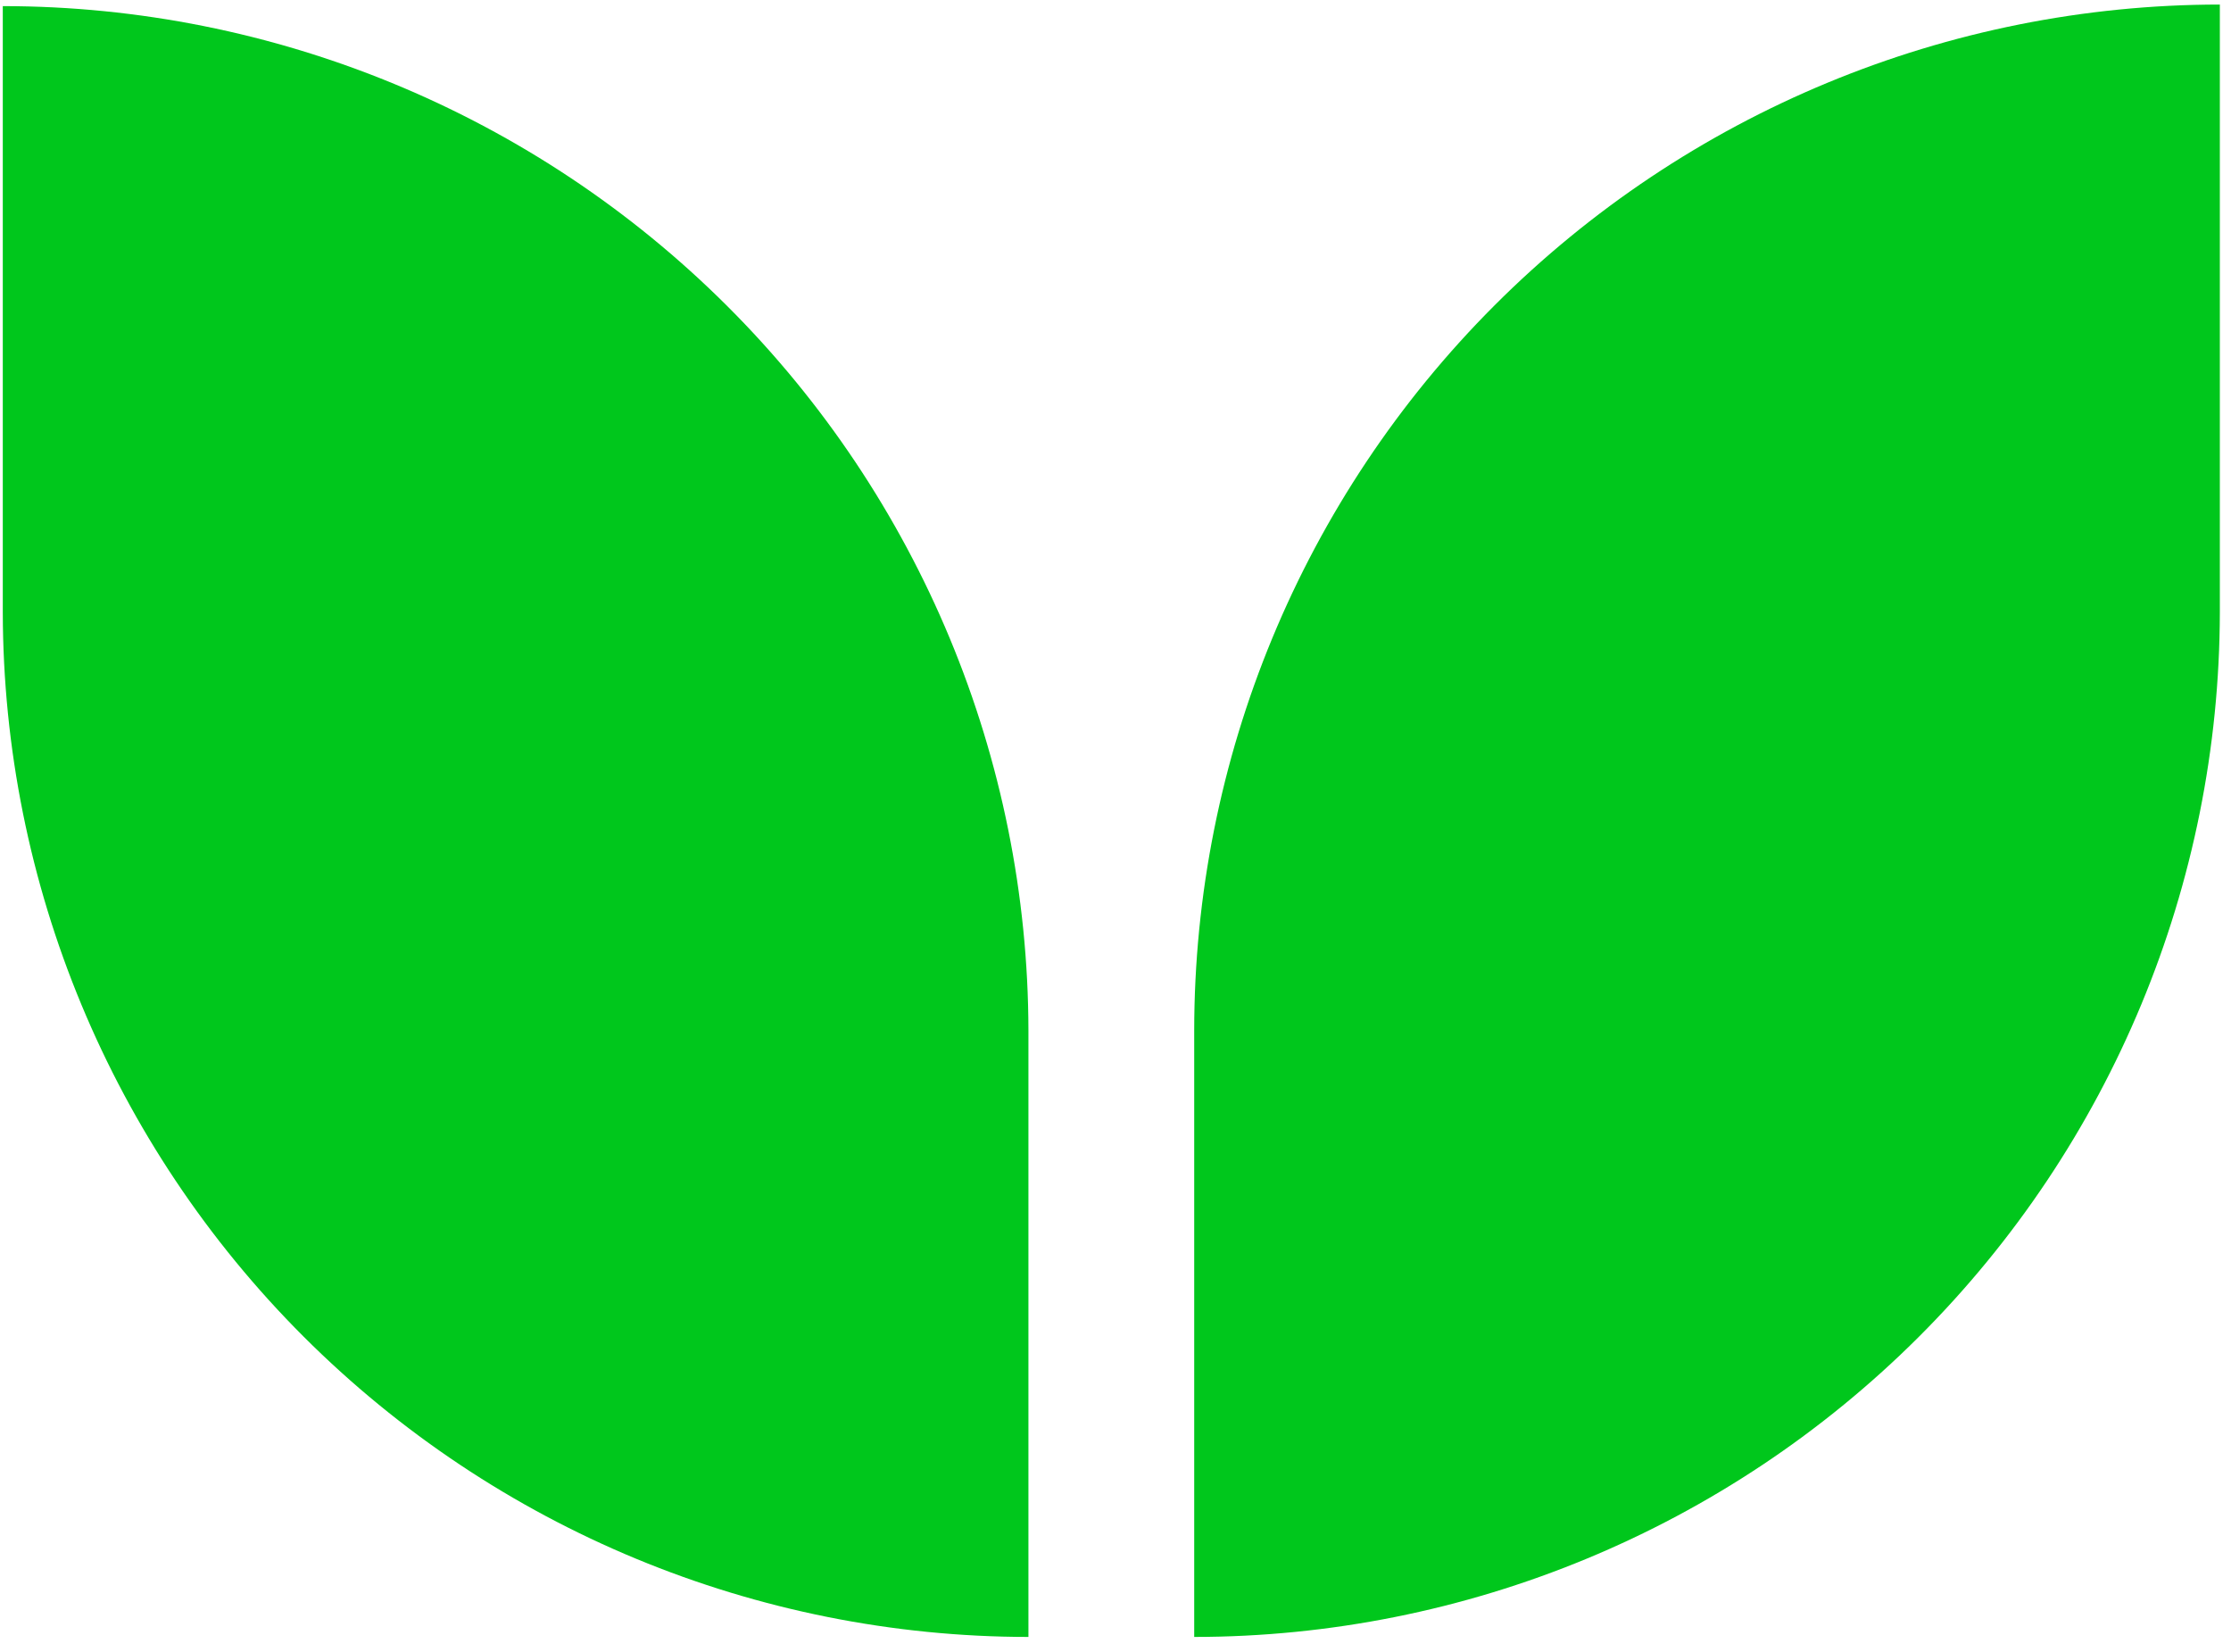 <svg width="104" height="77" viewBox="0 0 104 77" fill="none" xmlns="http://www.w3.org/2000/svg">
<path d="M47.941 76.3C35.271 76.293 23.122 71.261 14.158 62.306C5.194 53.352 0.149 41.207 0.13 28.537L0.13 0.285C12.796 0.291 24.942 5.321 33.905 14.27C42.868 23.219 47.916 35.358 47.941 48.024L47.941 76.276L47.941 76.3Z" fill="#00C71C"/>
<path d="M55.669 76.3L55.669 48.048C55.669 35.365 60.706 23.202 69.671 14.232C78.637 5.261 90.798 0.219 103.48 0.212L103.48 28.537C103.461 41.207 98.416 53.352 89.453 62.306C80.489 71.261 68.339 76.293 55.669 76.3Z" fill="#00C71C"/>
</svg>

